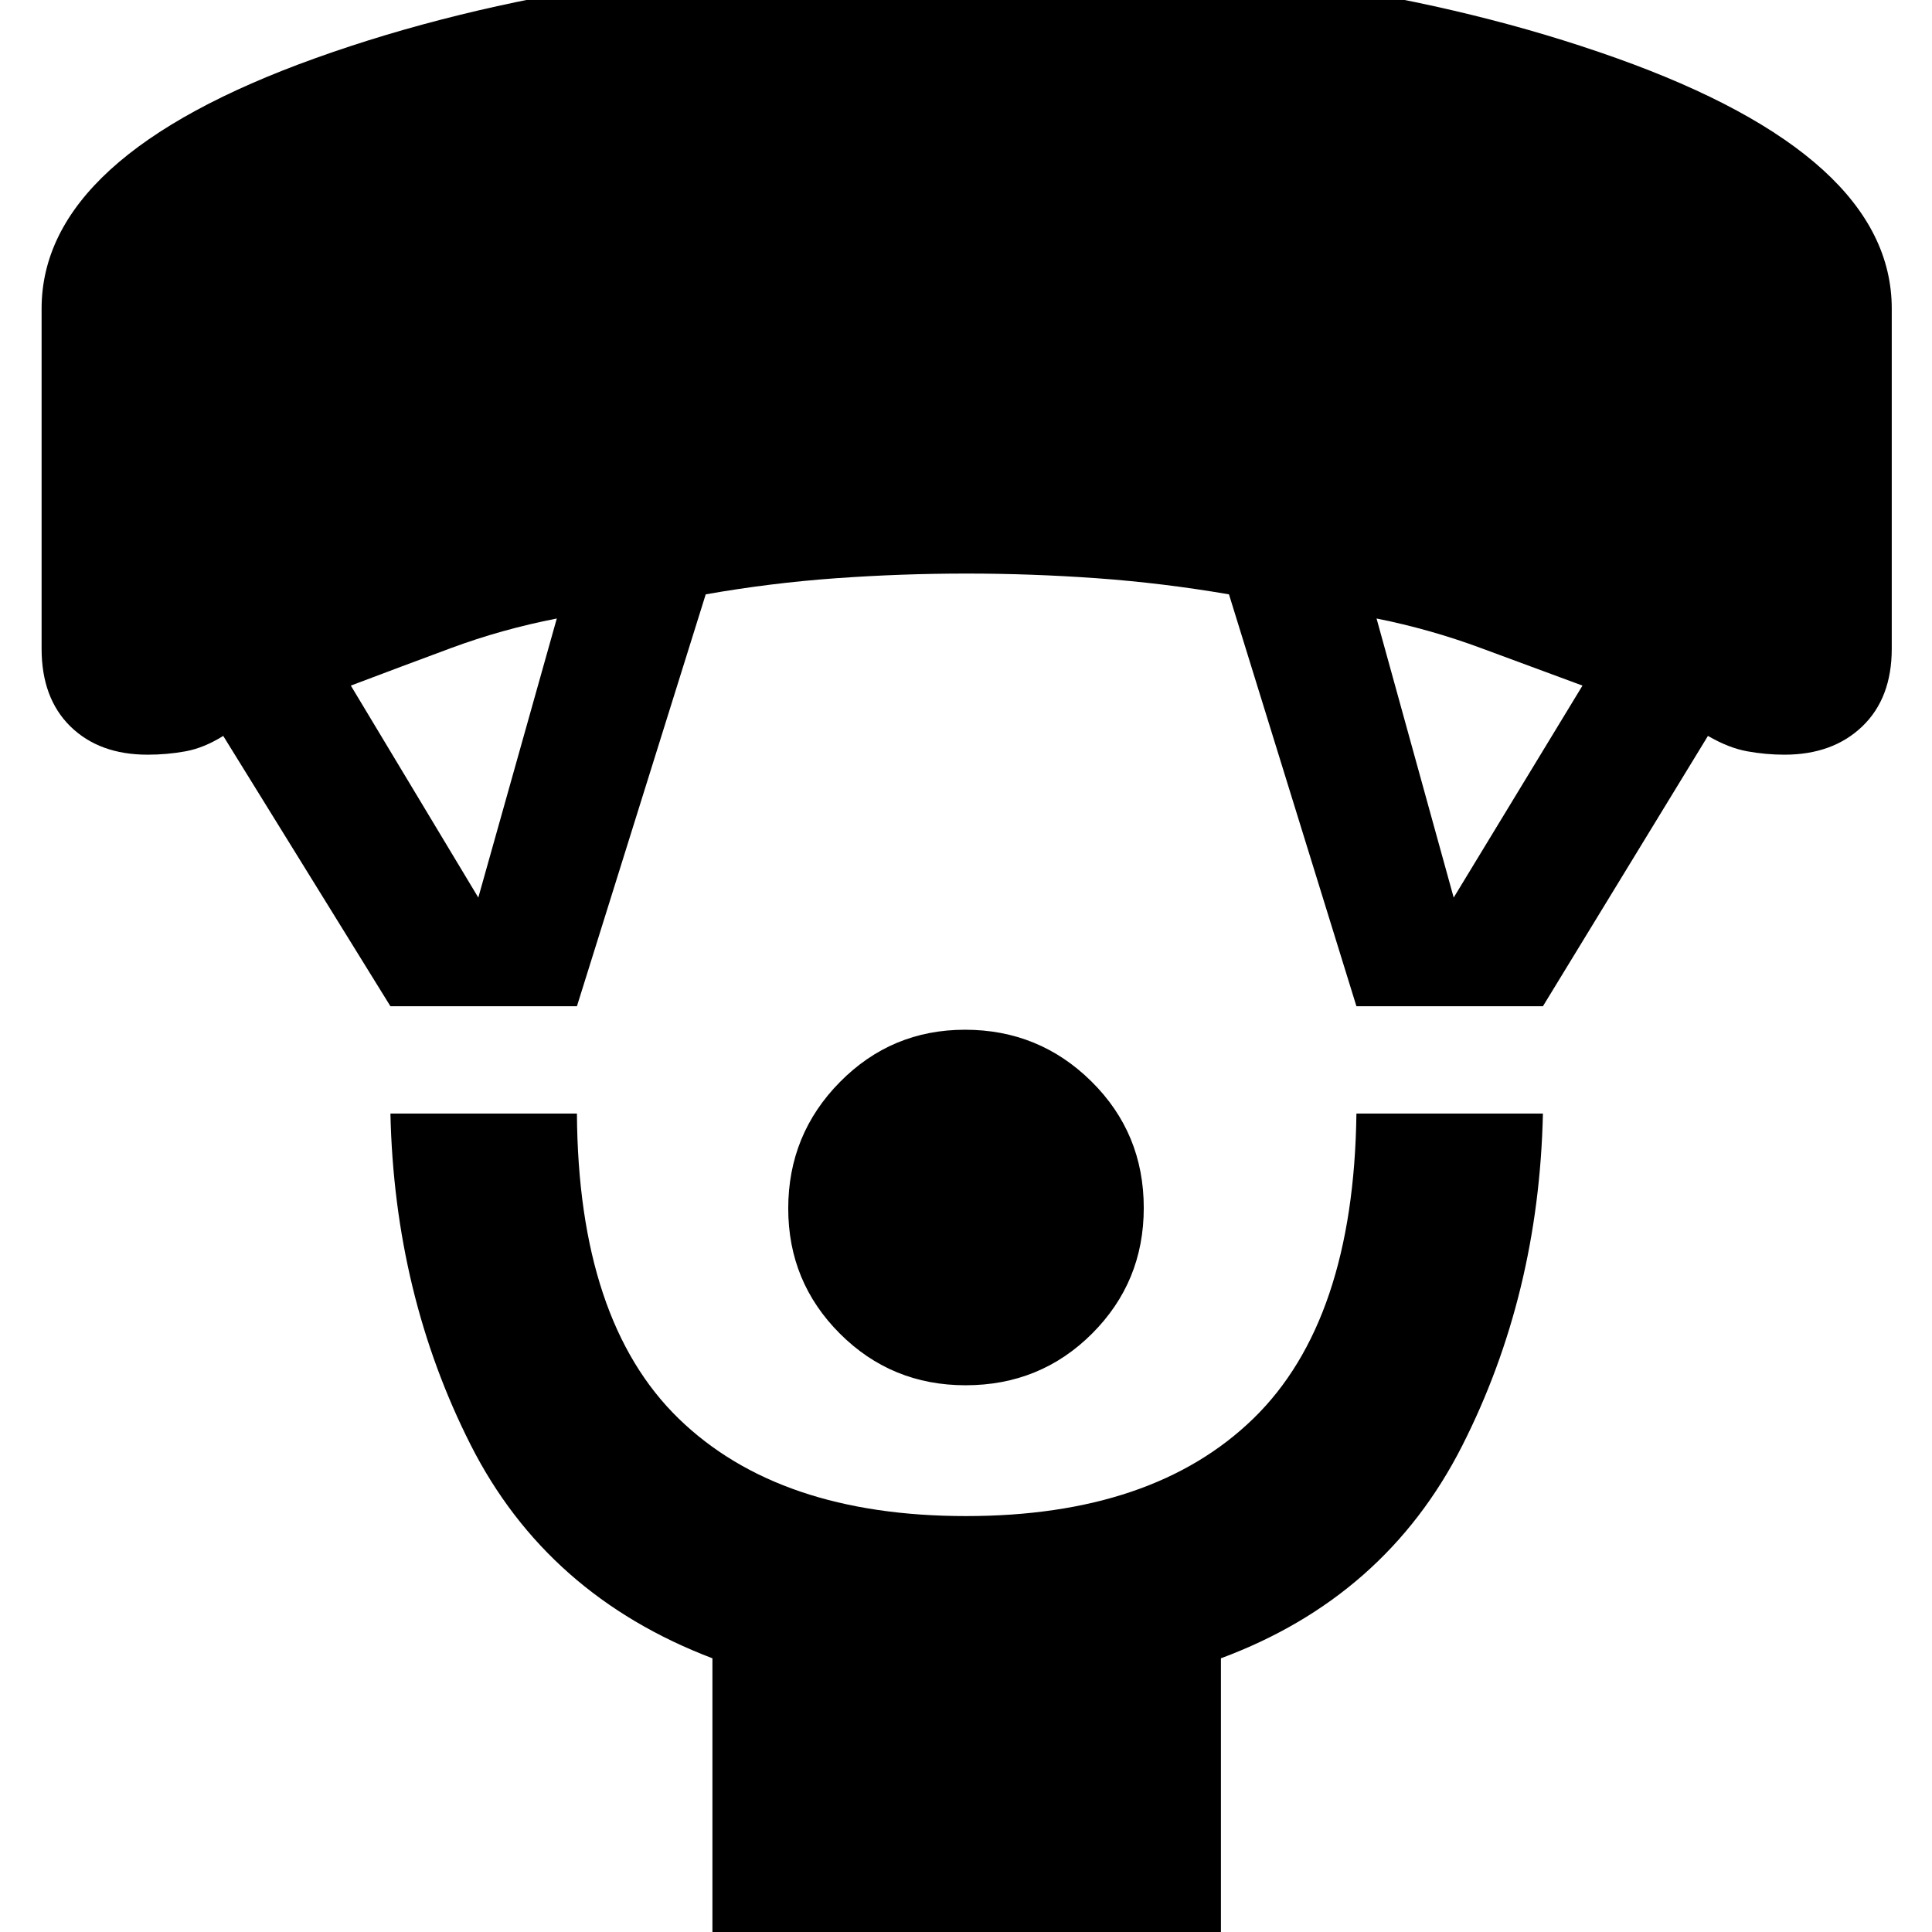 <svg xmlns="http://www.w3.org/2000/svg" height="40" viewBox="0 -960 960 960" width="40"><path d="M479.8-271.67q-36.8 0-62.47-25.66-25.66-25.66-25.66-62.17 0-36.83 25.66-62.83t62.17-26q36.83 0 62.83 25.7t26 62.83q0 36.8-25.7 62.47-25.7 25.66-62.83 25.66ZM354 12.67V-136q-82.33-31.33-120.17-106.13Q196-316.93 194-406.67h92.67q.66 103 50.5 151.5 49.85 48.5 142.83 48.5 92.98 0 142.83-48.5 49.84-48.5 51.17-151.5h92.67q-2 90-40.17 165.17-38.17 75.17-119.83 105.5V12.67H354ZM194-460l-83.08-134.33q-9.59 6-18.75 7.66Q83-585 73.33-585q-24 0-38.33-14.03-14.33-14.04-14.33-38.64v-169q0-75.66 136.25-124.49Q293.18-980 479.51-980q186.67 0 323.58 48.84Q940-882.33 940-806.67v169q0 24.6-14.67 38.64Q910.67-585 886.67-585q-9.19 0-18.43-1.67-9.24-1.66-19.57-7.66l-82 134.33H674l-63.33-204.67q-33.03-5.66-65.56-8Q512.57-675 480.2-675q-32.38 0-64.91 2.33-32.53 2.34-64.62 8l-64 204.67H194Zm43.67-54 39-138.67q-27.34 5.34-52.5 14.67-25.17 9.33-49.84 18.67L237.67-514Zm484.66 0 64-105.33Q761-628.67 735.83-638q-25.16-9.33-51.83-14.67L722.33-514Z"/></svg>